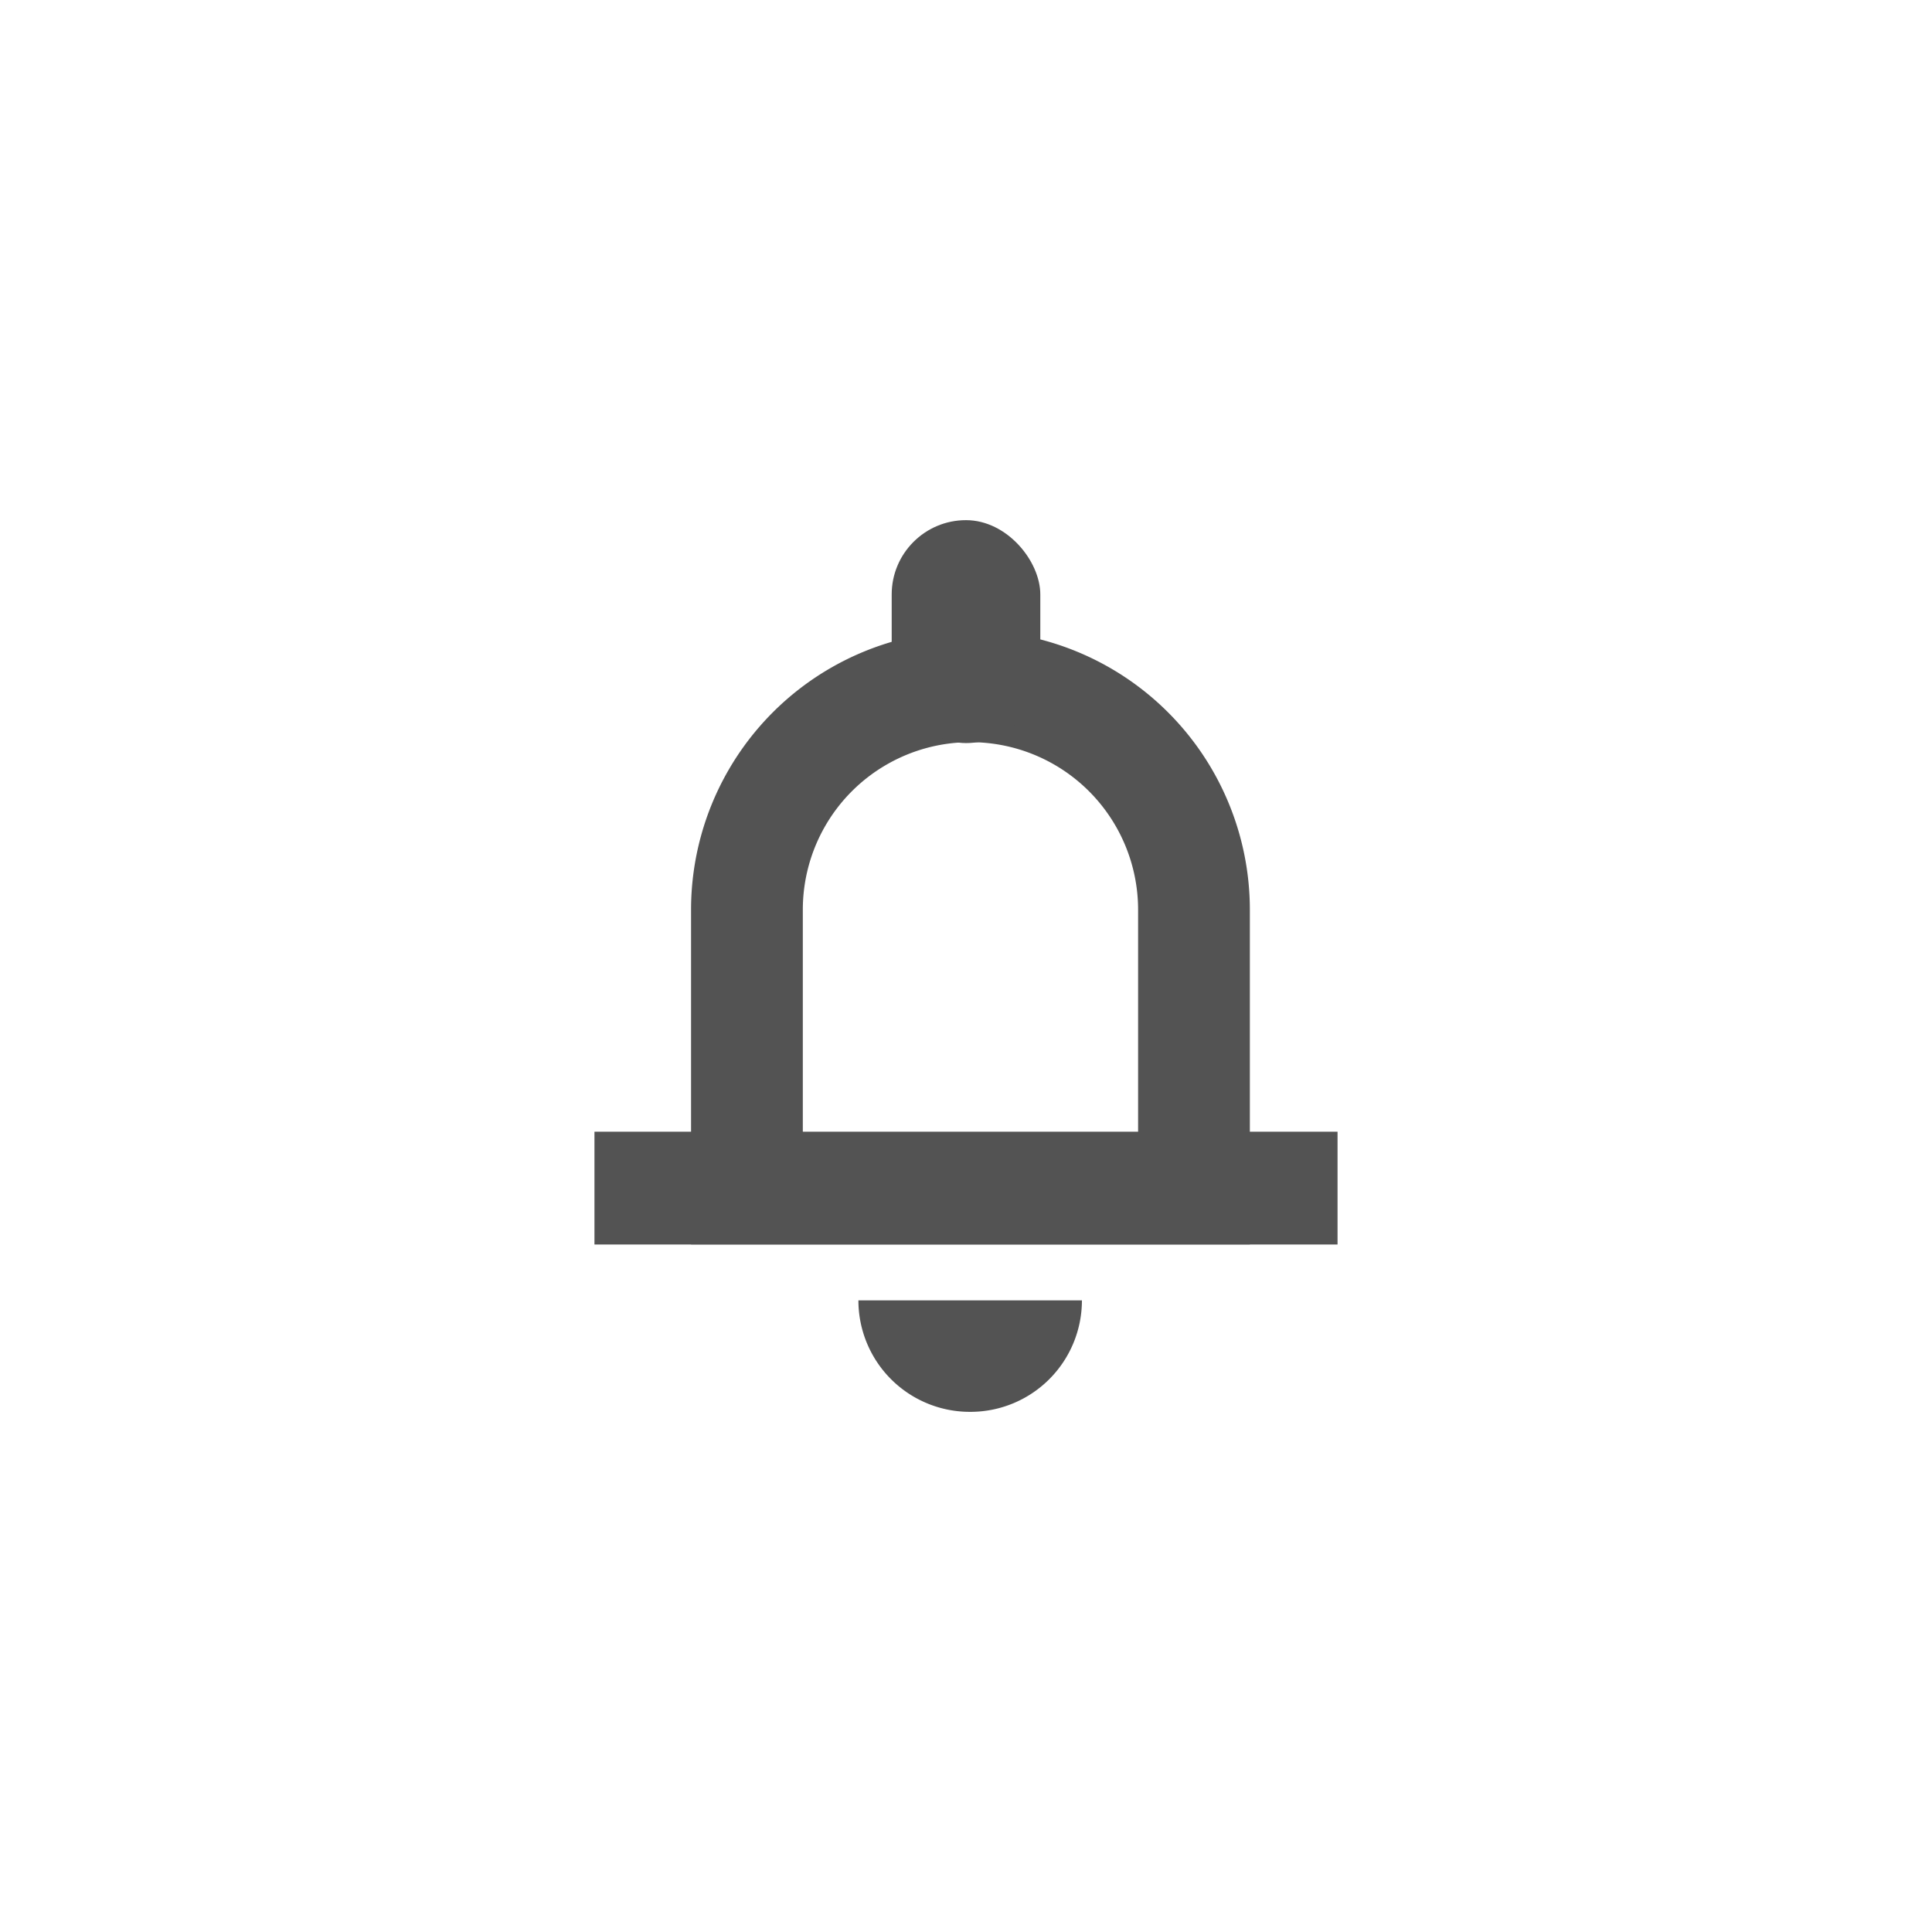 <svg xmlns="http://www.w3.org/2000/svg" viewBox="0 0 26 26">
  <g id="Icon" transform="translate(8 7)">
    <rect id="Rectangle_1731" data-name="Rectangle 1731" width="10" height="1.518" transform="translate(0 8.23)" fill="#535353"/>
    <path id="Path_532" data-name="Path 532" d="M651.171,533.46a1.5,1.5,0,0,0,1.5-1.5h-3.008A1.5,1.5,0,0,0,651.171,533.46Z" transform="translate(-646.111 -521.46)" fill="#535353"/>
    <path id="Path_533" data-name="Path 533" d="M646.667,523.713v4.506h7.52v-4.506a3.758,3.758,0,0,0-3.76-3.755h0A3.757,3.757,0,0,0,646.667,523.713Zm6.016,3h-4.512v-3a2.254,2.254,0,0,1,2.256-2.253h0a2.255,2.255,0,0,1,2.256,2.253Z" transform="translate(-645.367 -518.472)" fill="#535353"/>
    <rect id="Rectangle_1732" data-name="Rectangle 1732" width="2" height="3" rx="1" transform="translate(4)" fill="#535353"/>
  </g>
</svg>
